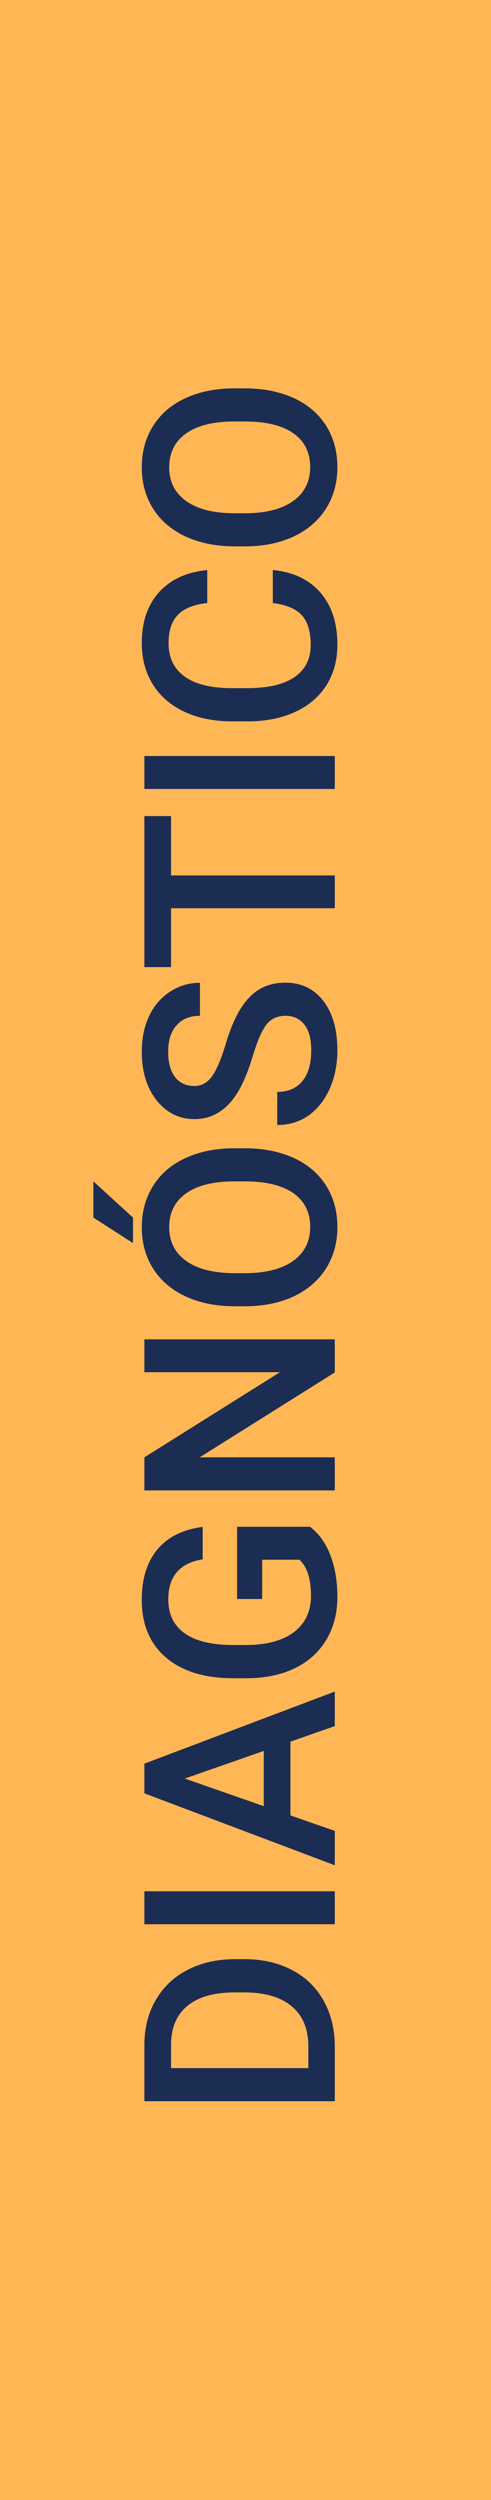 <svg width="22" height="112" viewBox="0 0 22 112" fill="none" xmlns="http://www.w3.org/2000/svg">
<rect width="22" height="112" fill="#FFB655"/>
<path d="M15 94.133L6.469 94.133L6.469 91.613C6.469 90.859 6.637 90.191 6.973 89.609C7.309 89.023 7.785 88.57 8.402 88.25C9.02 87.93 9.727 87.769 10.523 87.769L10.951 87.769C11.76 87.769 12.471 87.932 13.084 88.256C13.697 88.576 14.17 89.035 14.502 89.633C14.834 90.227 15 90.908 15 91.678L15 94.133ZM7.664 92.65L13.816 92.65L13.816 91.684C13.816 90.906 13.574 90.311 13.09 89.897C12.602 89.478 11.902 89.266 10.992 89.258L10.518 89.258C9.592 89.258 8.885 89.459 8.396 89.861C7.908 90.264 7.664 90.848 7.664 91.613L7.664 92.65ZM15 84.728L15 86.205L6.469 86.205L6.469 84.728L15 84.728ZM13.014 78.025L13.014 81.33L15 82.022L15 83.562L6.469 80.34L6.469 79.01L15 75.781L15 77.328L13.014 78.025ZM11.818 80.914L11.818 78.441L8.279 79.678L11.818 80.914ZM13.893 68.398C14.295 68.707 14.6 69.135 14.807 69.682C15.014 70.228 15.117 70.85 15.117 71.545C15.117 72.26 14.955 72.893 14.631 73.443C14.307 73.994 13.844 74.42 13.242 74.721C12.637 75.018 11.932 75.172 11.127 75.184L10.459 75.184C9.17 75.184 8.164 74.875 7.441 74.258C6.715 73.641 6.352 72.779 6.352 71.674C6.352 70.725 6.586 69.971 7.055 69.412C7.523 68.853 8.199 68.518 9.082 68.404L9.082 69.857C8.055 70.022 7.541 70.617 7.541 71.644C7.541 72.309 7.781 72.814 8.262 73.162C8.738 73.506 9.439 73.684 10.365 73.695L11.021 73.695C11.943 73.695 12.66 73.502 13.172 73.115C13.68 72.725 13.934 72.184 13.934 71.492C13.934 70.734 13.762 70.195 13.418 69.875L11.748 69.875L11.748 71.633L10.623 71.633L10.623 68.398L13.893 68.398ZM15 60.002L15 61.484L8.947 65.287L15 65.287L15 66.769L6.469 66.769L6.469 65.287L12.545 61.473L6.469 61.473L6.469 60.002L15 60.002ZM10.957 51.441C11.793 51.441 12.527 51.586 13.16 51.875C13.789 52.164 14.273 52.578 14.613 53.117C14.949 53.652 15.117 54.27 15.117 54.969C15.117 55.66 14.949 56.277 14.613 56.82C14.273 57.359 13.791 57.777 13.166 58.074C12.541 58.367 11.82 58.516 11.004 58.52L10.523 58.52C9.691 58.52 8.957 58.373 8.32 58.08C7.684 57.783 7.197 57.367 6.861 56.832C6.521 56.293 6.352 55.676 6.352 54.98C6.352 54.285 6.52 53.67 6.855 53.135C7.188 52.596 7.668 52.18 8.297 51.887C8.922 51.594 9.65 51.445 10.482 51.441L10.957 51.441ZM10.512 52.924C9.566 52.924 8.842 53.103 8.338 53.463C7.834 53.818 7.582 54.324 7.582 54.98C7.582 55.621 7.834 56.123 8.338 56.486C8.838 56.846 9.547 57.029 10.465 57.037L10.957 57.037C11.895 57.037 12.619 56.855 13.131 56.492C13.643 56.125 13.898 55.617 13.898 54.969C13.898 54.312 13.648 53.809 13.148 53.457C12.648 53.102 11.918 52.924 10.957 52.924L10.512 52.924ZM4.184 54.547L4.184 52.924L5.959 54.547L5.959 55.689L4.184 54.547ZM12.803 45.506C12.428 45.506 12.139 45.639 11.935 45.904C11.732 46.166 11.527 46.641 11.32 47.328C11.113 48.016 10.883 48.562 10.629 48.969C10.141 49.746 9.504 50.135 8.719 50.135C8.031 50.135 7.465 49.855 7.02 49.297C6.574 48.734 6.352 48.006 6.352 47.111C6.352 46.518 6.461 45.988 6.68 45.523C6.898 45.059 7.211 44.693 7.617 44.428C8.02 44.162 8.467 44.029 8.959 44.029L8.959 45.506C8.514 45.506 8.166 45.647 7.916 45.928C7.662 46.205 7.535 46.603 7.535 47.123C7.535 47.607 7.639 47.984 7.846 48.254C8.053 48.52 8.342 48.652 8.713 48.652C9.025 48.652 9.287 48.508 9.498 48.219C9.705 47.93 9.908 47.453 10.107 46.789C10.303 46.125 10.527 45.592 10.781 45.189C11.031 44.787 11.32 44.492 11.648 44.305C11.973 44.117 12.354 44.023 12.791 44.023C13.502 44.023 14.068 44.297 14.49 44.844C14.908 45.387 15.117 46.125 15.117 47.059C15.117 47.676 15.004 48.244 14.777 48.764C14.547 49.279 14.23 49.682 13.828 49.971C13.426 50.256 12.957 50.398 12.422 50.398L12.422 48.916C12.906 48.916 13.281 48.756 13.547 48.435C13.812 48.115 13.945 47.656 13.945 47.059C13.945 46.543 13.842 46.156 13.635 45.898C13.424 45.637 13.146 45.506 12.803 45.506ZM7.664 36.559L7.664 39.219L15 39.219L15 40.689L7.664 40.689L7.664 43.326L6.469 43.326L6.469 36.559L7.664 36.559ZM15 33.869L15 35.346L6.469 35.346L6.469 33.869L15 33.869ZM12.223 25.537C13.133 25.623 13.844 25.959 14.355 26.545C14.863 27.131 15.117 27.91 15.117 28.883C15.117 29.562 14.957 30.162 14.637 30.682C14.312 31.197 13.854 31.596 13.26 31.877C12.666 32.158 11.977 32.305 11.191 32.316L10.395 32.316C9.59 32.316 8.881 32.174 8.268 31.889C7.654 31.604 7.182 31.195 6.85 30.664C6.518 30.129 6.352 29.512 6.352 28.812C6.352 27.871 6.607 27.113 7.119 26.539C7.631 25.965 8.354 25.631 9.287 25.537L9.287 27.014C8.674 27.084 8.232 27.264 7.963 27.553C7.689 27.838 7.553 28.258 7.553 28.812C7.553 29.457 7.789 29.953 8.262 30.301C8.73 30.645 9.42 30.82 10.33 30.828L11.086 30.828C12.008 30.828 12.711 30.664 13.195 30.336C13.68 30.004 13.922 29.52 13.922 28.883C13.922 28.301 13.791 27.863 13.529 27.57C13.268 27.277 12.832 27.092 12.223 27.014L12.223 25.537ZM10.957 17.398C11.793 17.398 12.527 17.543 13.16 17.832C13.789 18.121 14.273 18.535 14.613 19.074C14.949 19.609 15.117 20.227 15.117 20.926C15.117 21.617 14.949 22.234 14.613 22.777C14.273 23.316 13.791 23.734 13.166 24.031C12.541 24.324 11.82 24.473 11.004 24.477L10.523 24.477C9.691 24.477 8.957 24.33 8.32 24.037C7.684 23.74 7.197 23.324 6.861 22.789C6.521 22.25 6.352 21.633 6.352 20.938C6.352 20.242 6.52 19.627 6.855 19.092C7.188 18.553 7.668 18.137 8.297 17.844C8.922 17.551 9.65 17.402 10.482 17.398L10.957 17.398ZM10.512 18.881C9.566 18.881 8.842 19.061 8.338 19.42C7.834 19.775 7.582 20.281 7.582 20.938C7.582 21.578 7.834 22.08 8.338 22.443C8.838 22.803 9.547 22.986 10.465 22.994L10.957 22.994C11.895 22.994 12.619 22.812 13.131 22.449C13.643 22.082 13.898 21.574 13.898 20.926C13.898 20.27 13.648 19.766 13.148 19.414C12.648 19.059 11.918 18.881 10.957 18.881L10.512 18.881Z" fill="#1C2D53"/>
</svg>
